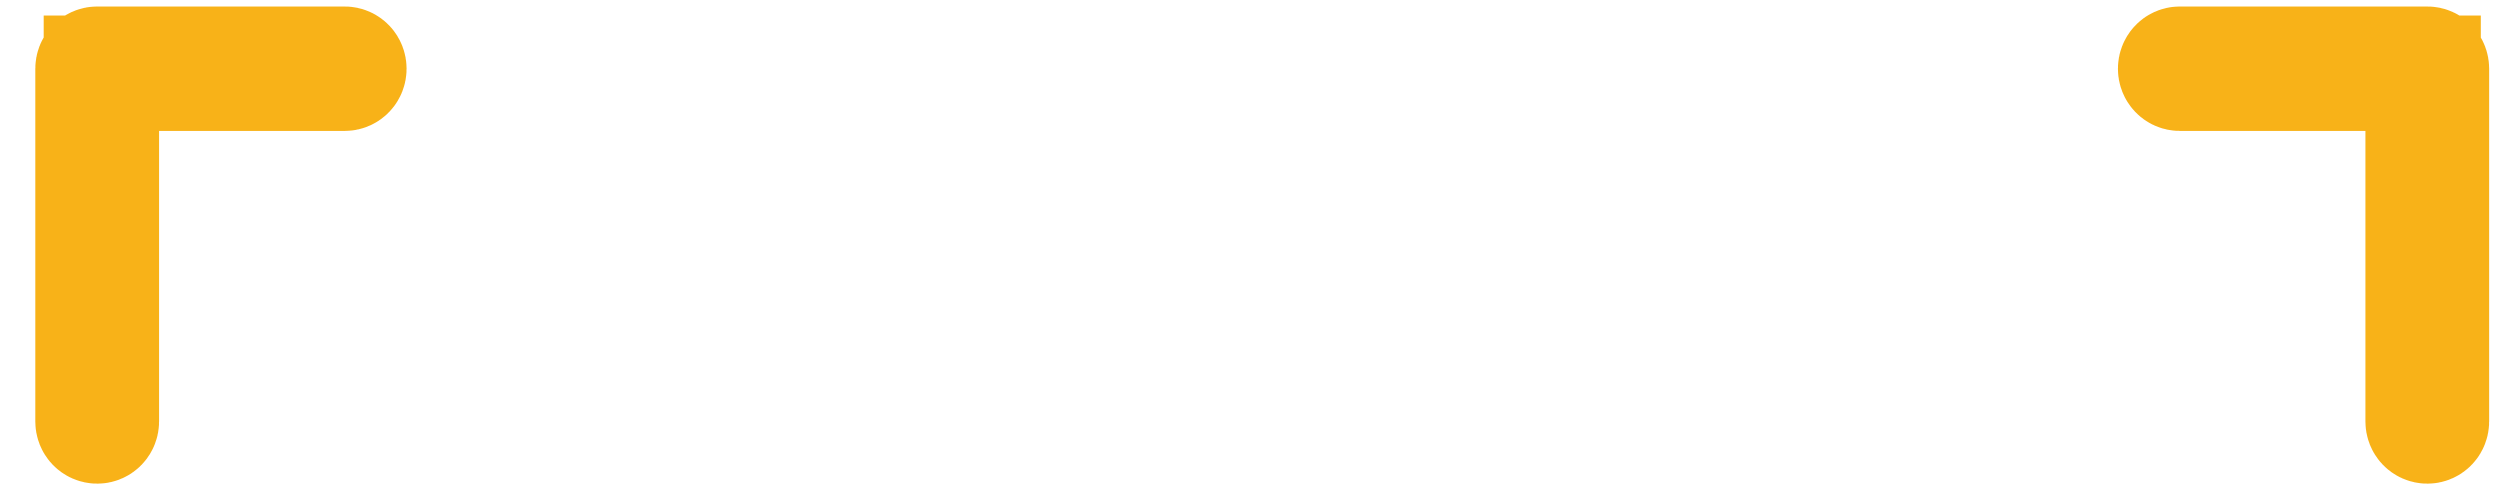 <svg width="65" height="13" viewBox="0 0 65 13" fill="none" xmlns="http://www.w3.org/2000/svg">
<path d="M2.527 11.075C2.466 11.075 2.418 11.024 2.418 10.958V1.787C2.418 1.721 2.466 1.669 2.527 1.669H8.962C9.023 1.669 9.071 1.721 9.071 1.787C9.071 1.852 9.023 1.904 8.962 1.904H2.636V10.958C2.636 11.024 2.588 11.075 2.527 11.075Z" fill="#F8B218" stroke="#F8B218" stroke-width="3" stroke-miterlimit="10"/>
<path d="M63.11 11.075C63.049 11.075 63.001 11.024 63.001 10.958V1.904H56.675C56.614 1.904 56.566 1.852 56.566 1.787C56.566 1.721 56.614 1.669 56.675 1.669H63.11C63.171 1.669 63.218 1.721 63.218 1.787V10.958C63.218 11.024 63.171 11.075 63.11 11.075Z" fill="#F8B218" stroke="#F8B218" stroke-width="3" stroke-miterlimit="10"/>
</svg>
